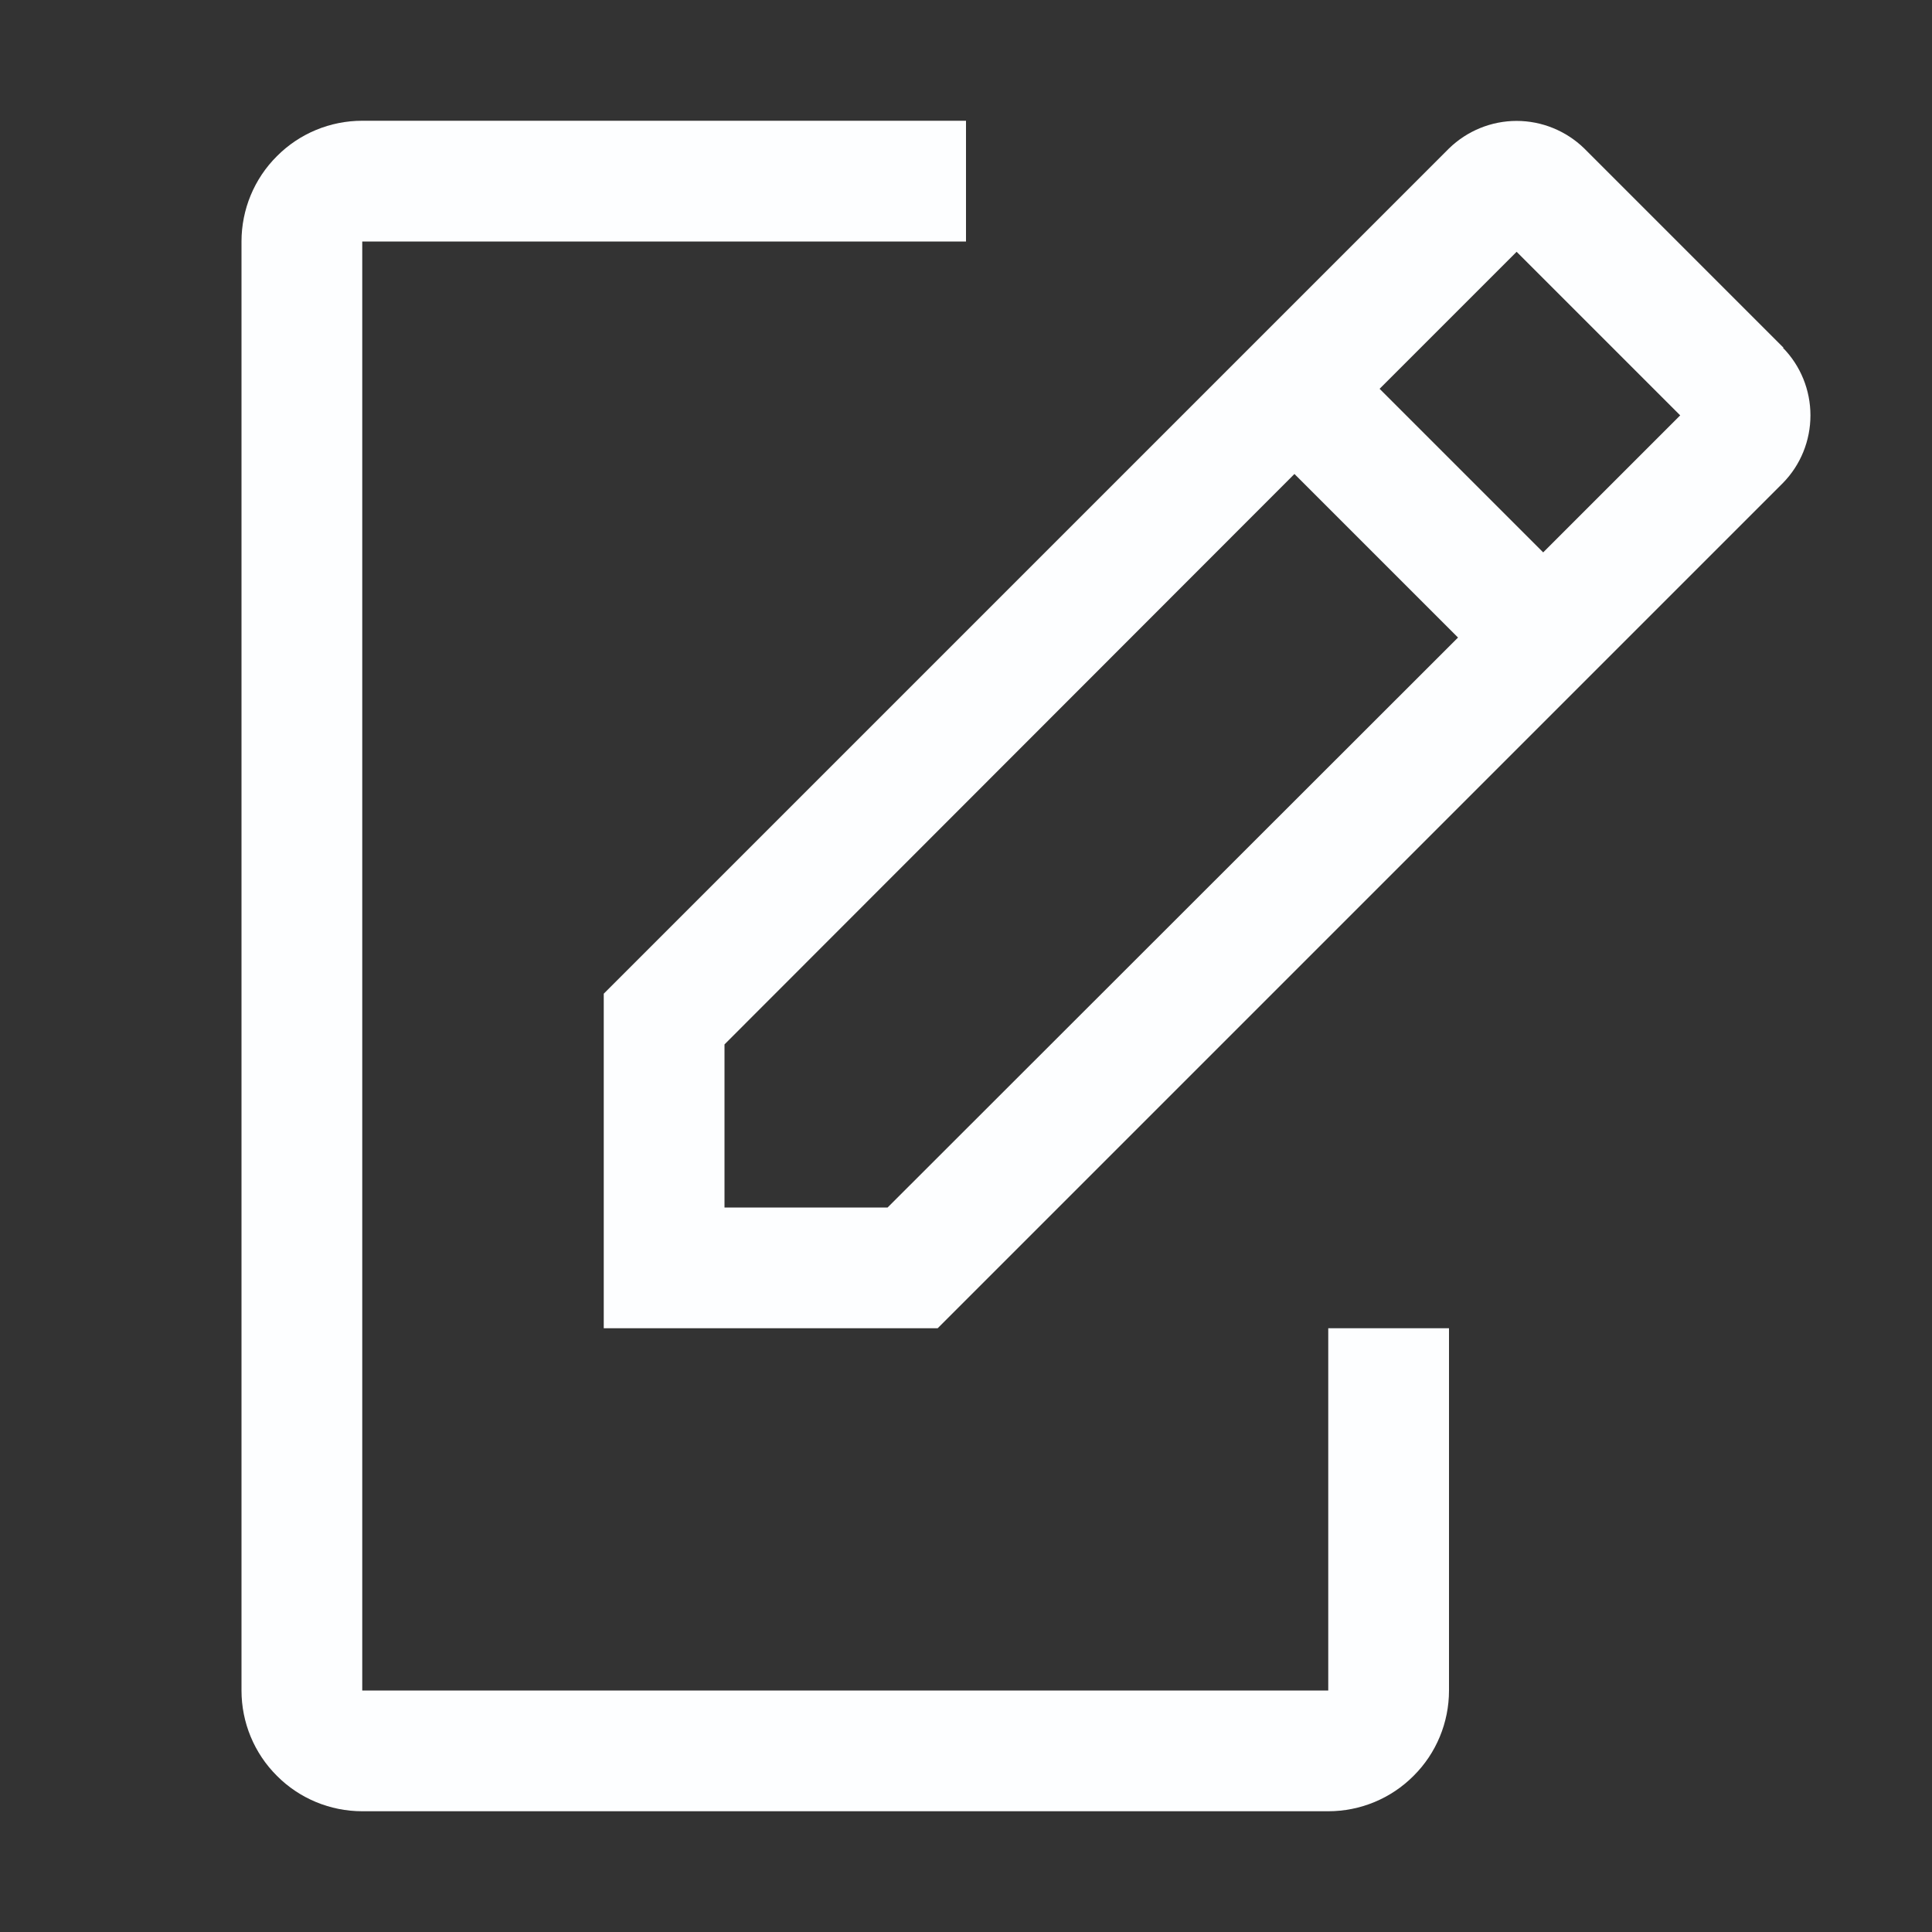 <svg width="12" height="12" viewBox="0 0 12 12" fill="none" xmlns="http://www.w3.org/2000/svg">
<rect x="0" y="0" width="12" height="12" fill="#333333" stroke="none"/>
<g clip-path="url(#clip0_243_149)">
<path d="M8.25 8.25V10.5H2.25V1.5H6V0.75H2.25C2.051 0.75 1.86 0.829 1.72 0.97C1.579 1.11 1.5 1.301 1.5 1.5V10.5C1.5 10.699 1.579 10.89 1.72 11.03C1.86 11.171 2.051 11.25 2.25 11.25H8.25C8.449 11.25 8.64 11.171 8.78 11.03C8.921 10.89 9 10.699 9 10.5V8.25H8.25Z" fill="#FDFEFF"/>
<path d="M11.078 2.16L9.84 0.922C9.728 0.813 9.577 0.751 9.42 0.751C9.263 0.751 9.112 0.813 9 0.922L3.75 6.172V8.25H5.824L11.074 3C11.184 2.888 11.245 2.737 11.245 2.58C11.245 2.423 11.184 2.272 11.074 2.16H11.078ZM5.513 7.5H4.5V6.487L8.04 2.944L9.056 3.96L5.513 7.5ZM9.585 3.431L8.569 2.415L9.42 1.564L10.436 2.58L9.585 3.431Z" fill="#FDFEFF"/>
</g>
<defs>
<clipPath id="clip0_243_149">
<rect width="12" height="12" fill="white"/>
</clipPath>
</defs>
</svg>

